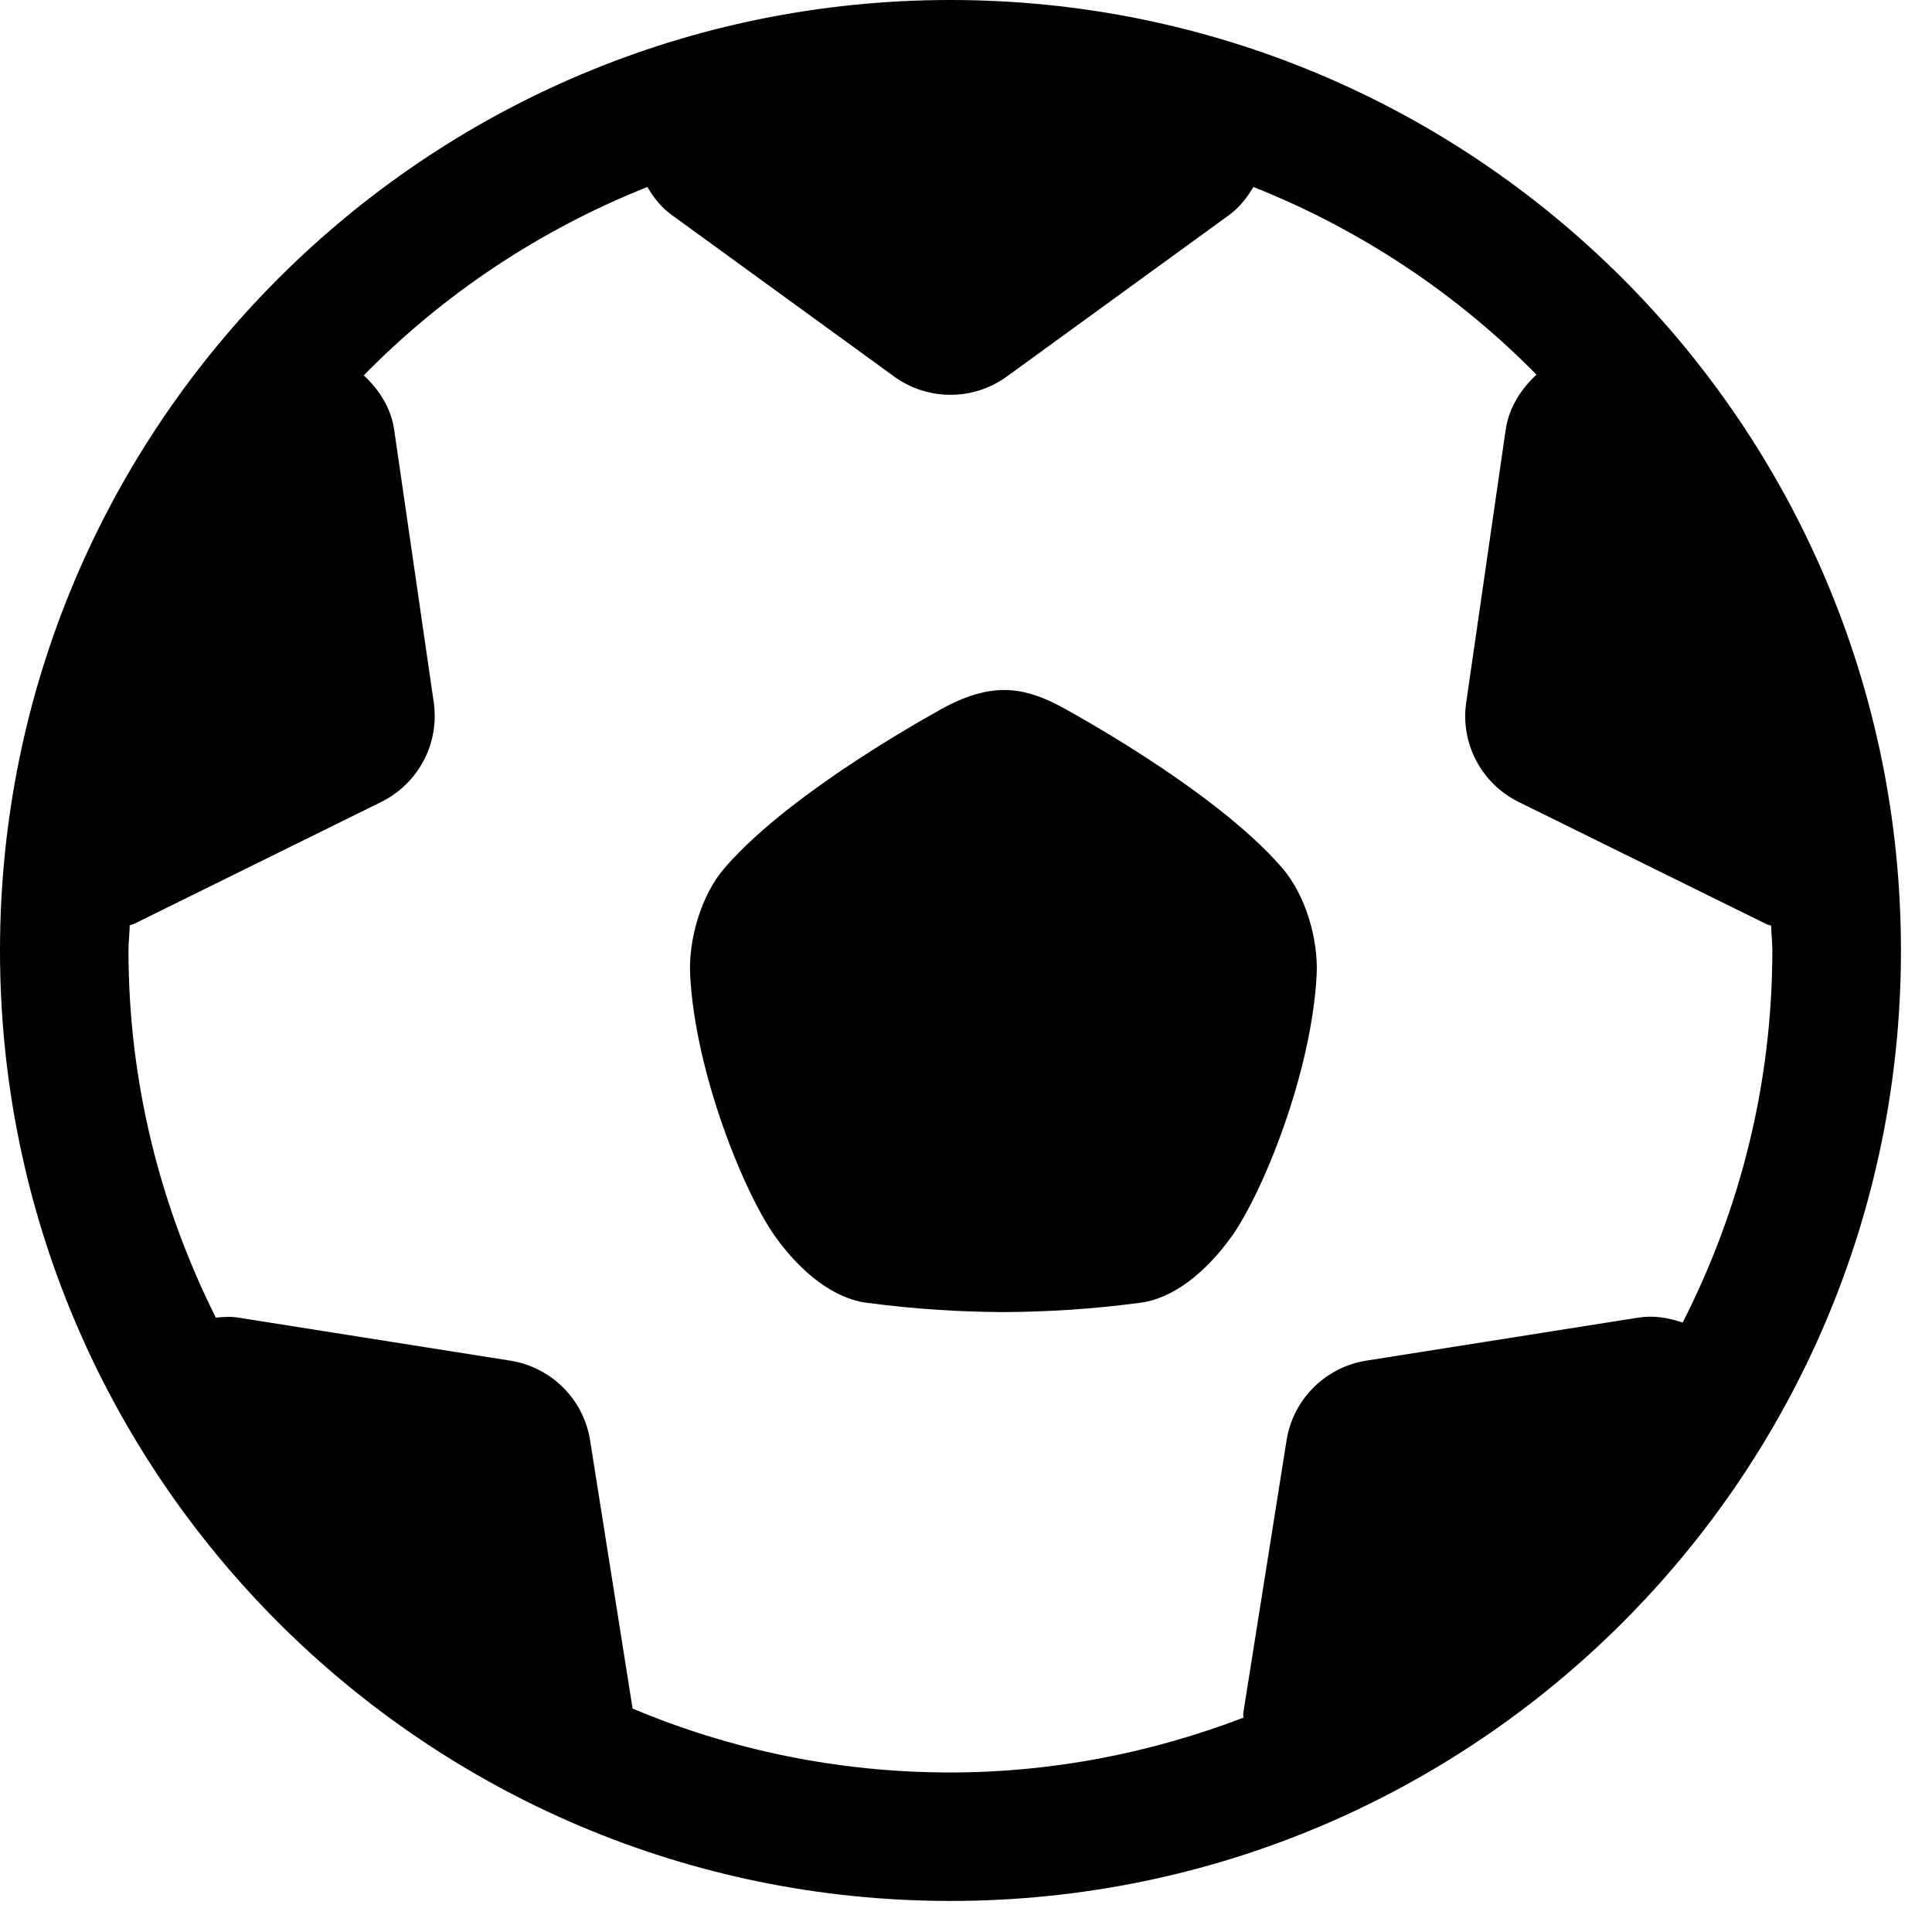 <?xml version="1.0" encoding="UTF-8"?>
<svg width="14px" height="14px" viewBox="0 0 14 14" version="1.1" xmlns="http://www.w3.org/2000/svg" xmlns:xlink="http://www.w3.org/1999/xlink">
    <!-- Generator: Sketch 53.1 (72631) - https://sketchapp.com -->
    <title>football</title>
    <desc>Created with Sketch.</desc>
    <g id="Page-1" stroke="none" stroke-width="1" fill="none" fill-rule="evenodd">
        <g id="My-bets" transform="translate(-662, -301)" fill="#000">
            <g id="Group-10" transform="translate(345, 281)">
                <g id="Group" transform="translate(317, 20)">
                    <g id="football">
                        <path d="M12.193,9.584 C12.091,9.549 11.983,9.53 11.871,9.548 L9.899,9.86 C9.603,9.908 9.37,10.14 9.323,10.437 L9.01,12.409 C9.008,12.422 9.01,12.435 9.01,12.447 C8.35,12.699 7.636,12.844 6.887,12.844 C6.07,12.844 5.293,12.679 4.584,12.381 L4.276,10.437 C4.229,10.14 3.996,9.908 3.699,9.86 L1.727,9.548 C1.672,9.539 1.617,9.543 1.564,9.548 C1.163,8.747 0.931,7.845 0.931,6.888 C0.931,6.826 0.939,6.766 0.94,6.705 C0.951,6.702 0.962,6.699 0.973,6.694 L2.763,5.811 C3.033,5.677 3.186,5.386 3.143,5.089 L2.856,3.112 C2.832,2.955 2.748,2.824 2.636,2.72 C3.213,2.131 3.912,1.665 4.691,1.355 C4.736,1.43 4.789,1.501 4.864,1.555 L6.48,2.729 C6.723,2.905 7.052,2.905 7.295,2.729 L8.911,1.555 C8.984,1.501 9.037,1.43 9.083,1.355 C9.86,1.664 10.558,2.129 11.134,2.715 C11.021,2.82 10.935,2.953 10.911,3.112 L10.625,5.089 C10.581,5.386 10.734,5.677 11.004,5.811 L12.795,6.694 C12.807,6.701 12.821,6.703 12.834,6.707 C12.836,6.767 12.843,6.827 12.843,6.888 C12.843,7.859 12.606,8.774 12.193,9.584 M6.887,0 C3.084,0 0,3.084 0,6.888 C0,10.692 3.084,13.775 6.887,13.775 C10.691,13.775 13.775,10.692 13.775,6.888 C13.775,3.084 10.691,0 6.887,0" id="Fill-6"></path>
                        <path d="M7.674,5.113 C7.534,5.04 7.408,5 7.276,5 C7.144,5 7.01,5.041 6.868,5.113 C6.868,5.113 5.753,5.708 5.253,6.287 C5.076,6.49 4.989,6.815 5.001,7.062 C5.037,7.777 5.395,8.65 5.618,8.961 C5.809,9.228 6.047,9.41 6.278,9.44 C6.652,9.49 6.981,9.506 7.266,9.508 L7.266,9.508 C7.268,9.508 7.269,9.508 7.271,9.508 C7.273,9.508 7.274,9.508 7.276,9.508 L7.276,9.508 C7.561,9.506 7.89,9.49 8.265,9.44 C8.495,9.41 8.733,9.228 8.924,8.961 C9.147,8.65 9.505,7.777 9.541,7.062 C9.553,6.815 9.466,6.49 9.289,6.287 C8.789,5.708 7.674,5.113 7.674,5.113" id="Fill-8"></path>
                    </g>
                </g>
            </g>
        </g>
    </g>
</svg>